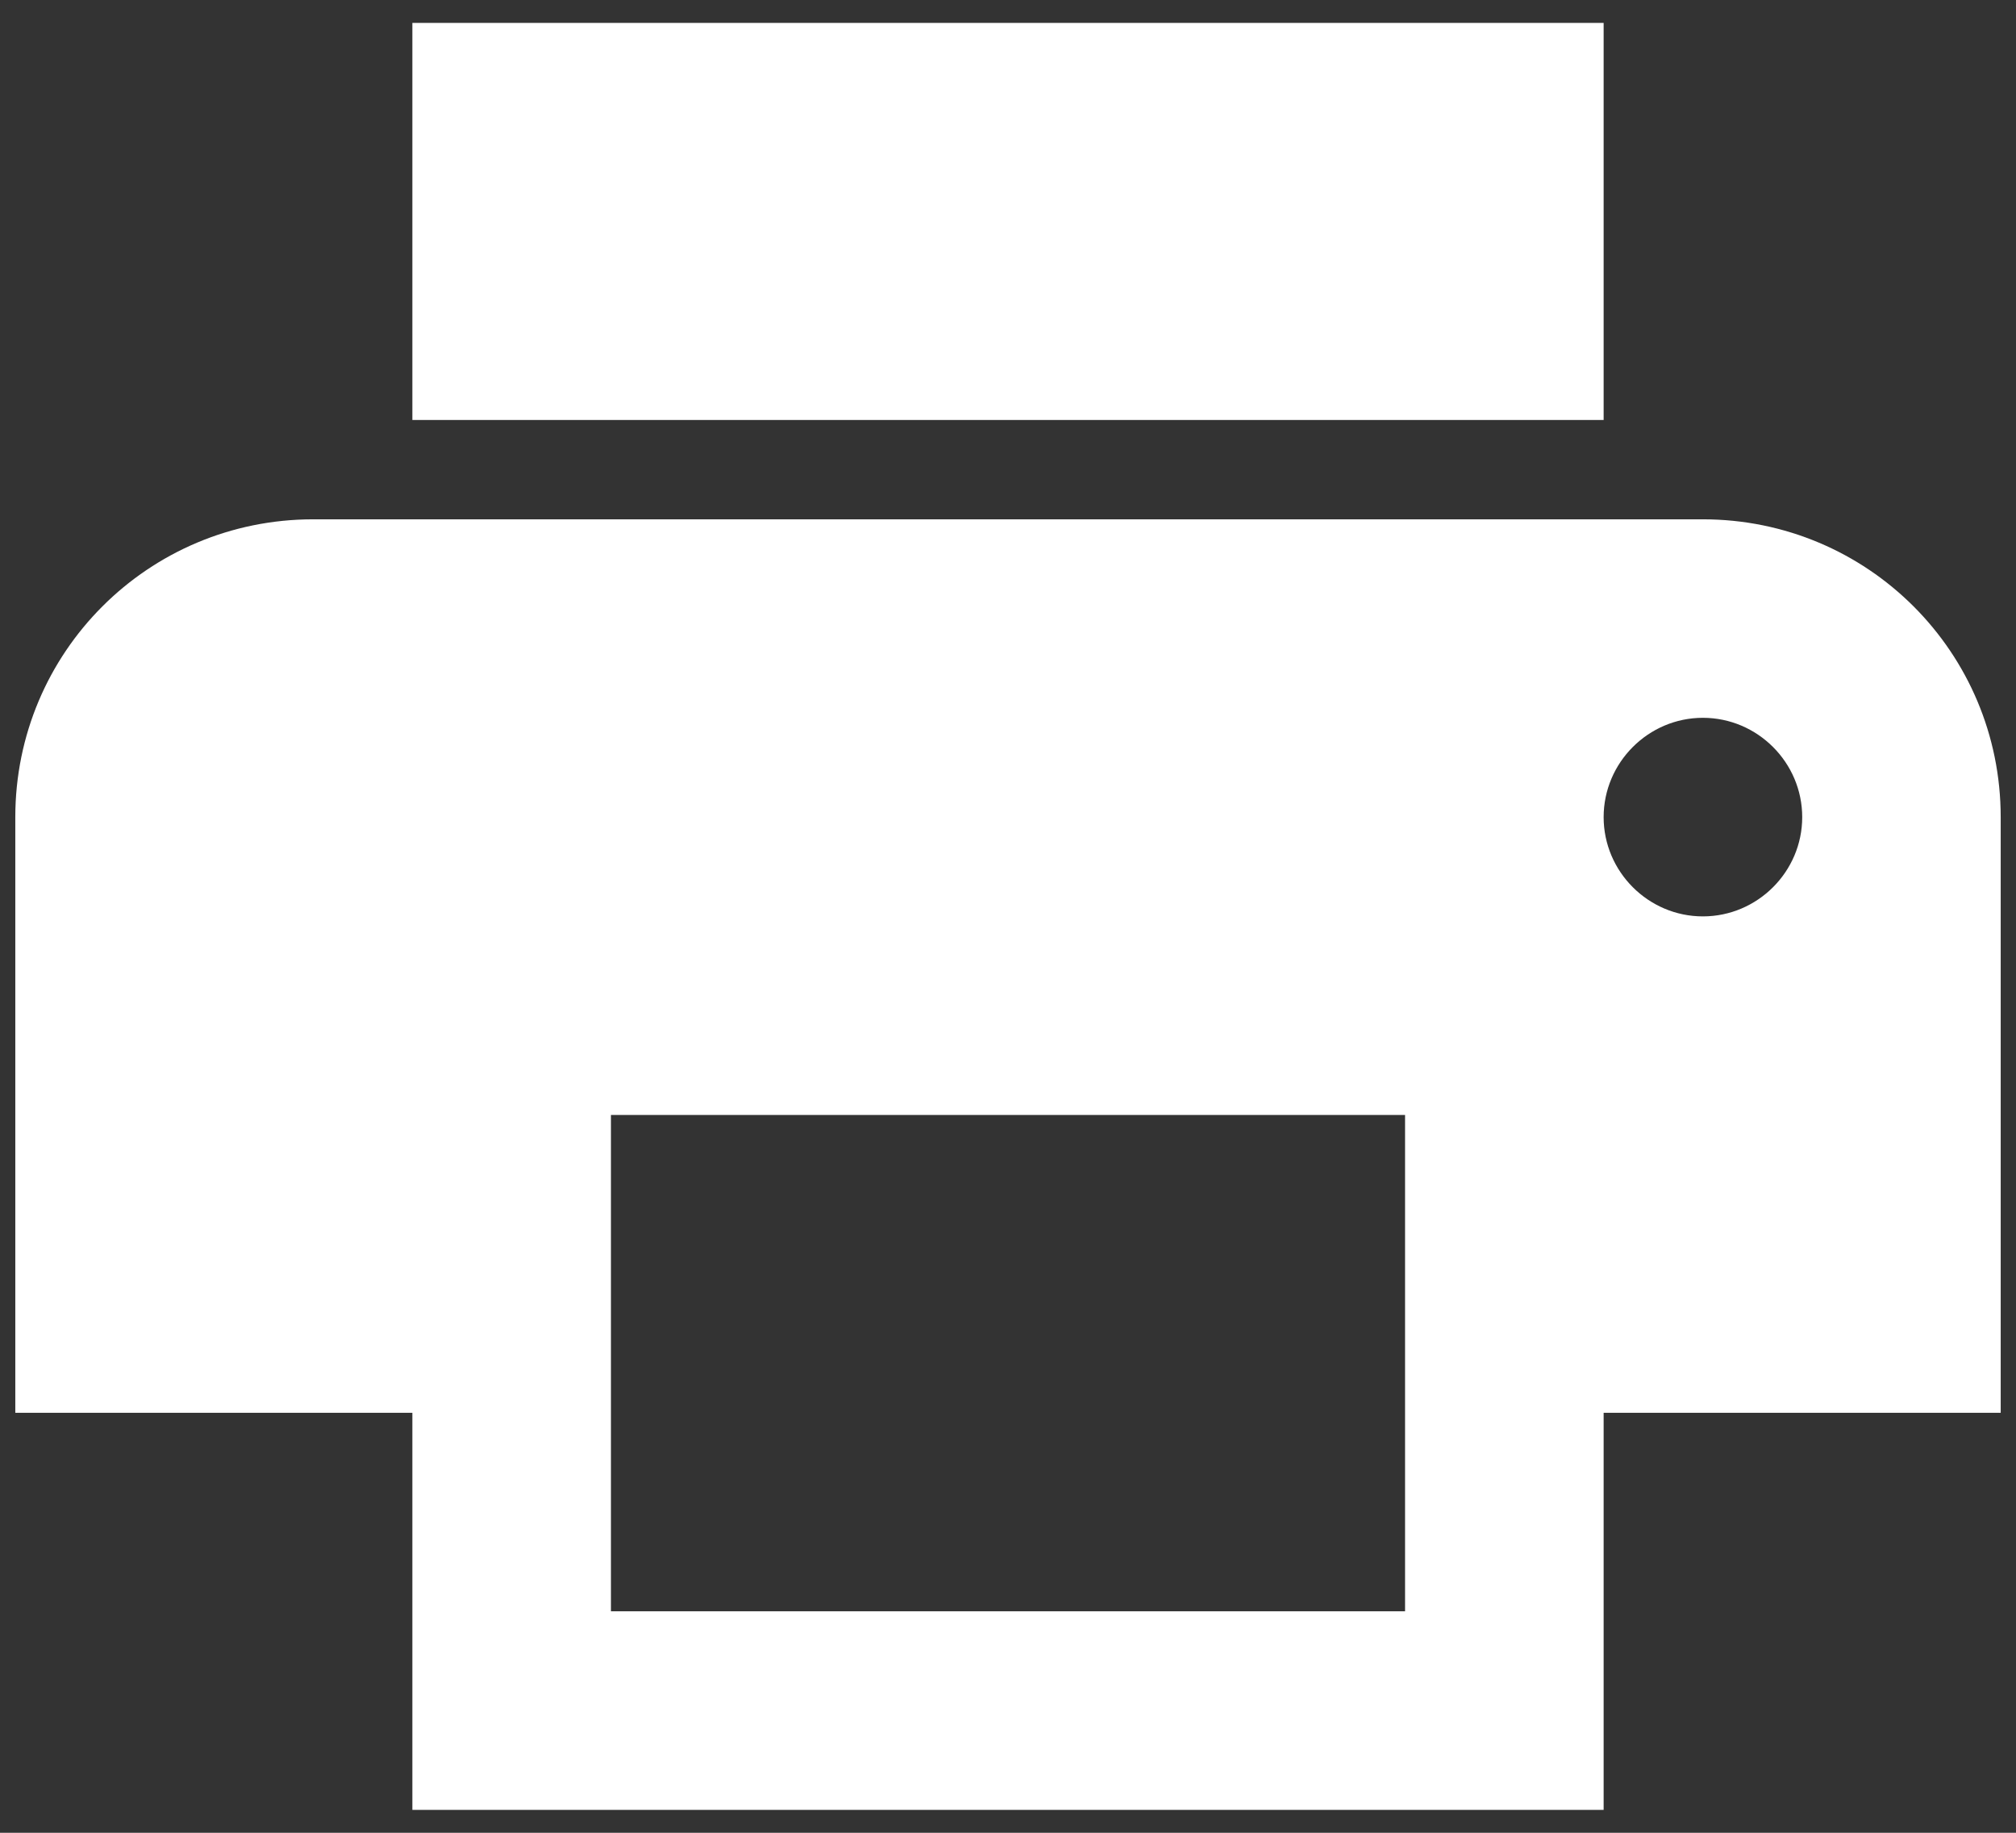 <?xml version="1.0" encoding="UTF-8"?>
<svg width="22px" height="20px" viewBox="0 0 22 20" version="1.1" xmlns="http://www.w3.org/2000/svg" xmlns:xlink="http://www.w3.org/1999/xlink">
    <rect x="0" y="0" width="22" height="20" fill="#333333" stroke="none"/>
    <!-- Generator: Sketch 51 (57462) - http://www.bohemiancoding.com/sketch -->
    <title>print</title>
    <desc>Created with Sketch.</desc>
    <defs>
        <path d="M18.583,5.667 L3.417,5.667 C1.618,5.667 0.167,7.118 0.167,8.917 L0.167,15.417 L4.5,15.417 L4.5,19.75 L17.5,19.75 L17.5,15.417 L21.833,15.417 L21.833,8.917 C21.833,7.118 20.382,5.667 18.583,5.667 Z M15.333,17.583 L6.667,17.583 L6.667,12.167 L15.333,12.167 L15.333,17.583 Z M18.583,10 C17.988,10 17.5,9.512 17.5,8.917 C17.5,8.321 17.988,7.833 18.583,7.833 C19.179,7.833 19.667,8.321 19.667,8.917 C19.667,9.512 19.179,10 18.583,10 Z M17.5,0.25 L4.5,0.25 L4.5,4.583 L17.5,4.583 L17.5,0.25 Z" id="path-1"></path>
    </defs>
    <g id="V2---Infographic" stroke="none" stroke-width="1" fill="none" fill-rule="evenodd">
        <g id="Vuln_1.3" transform="translate(-1204, -105)">
            <g id="print" transform="translate(1204, 105)">
                <mask id="mask-2" fill="white">
                    <use xlink:href="#path-1"></use>
                </mask>
                <use id="Shape" fill="#ffff" fill-rule="nonzero" xlink:href="#path-1"></use>
            </g>
        </g>
    </g>
</svg>